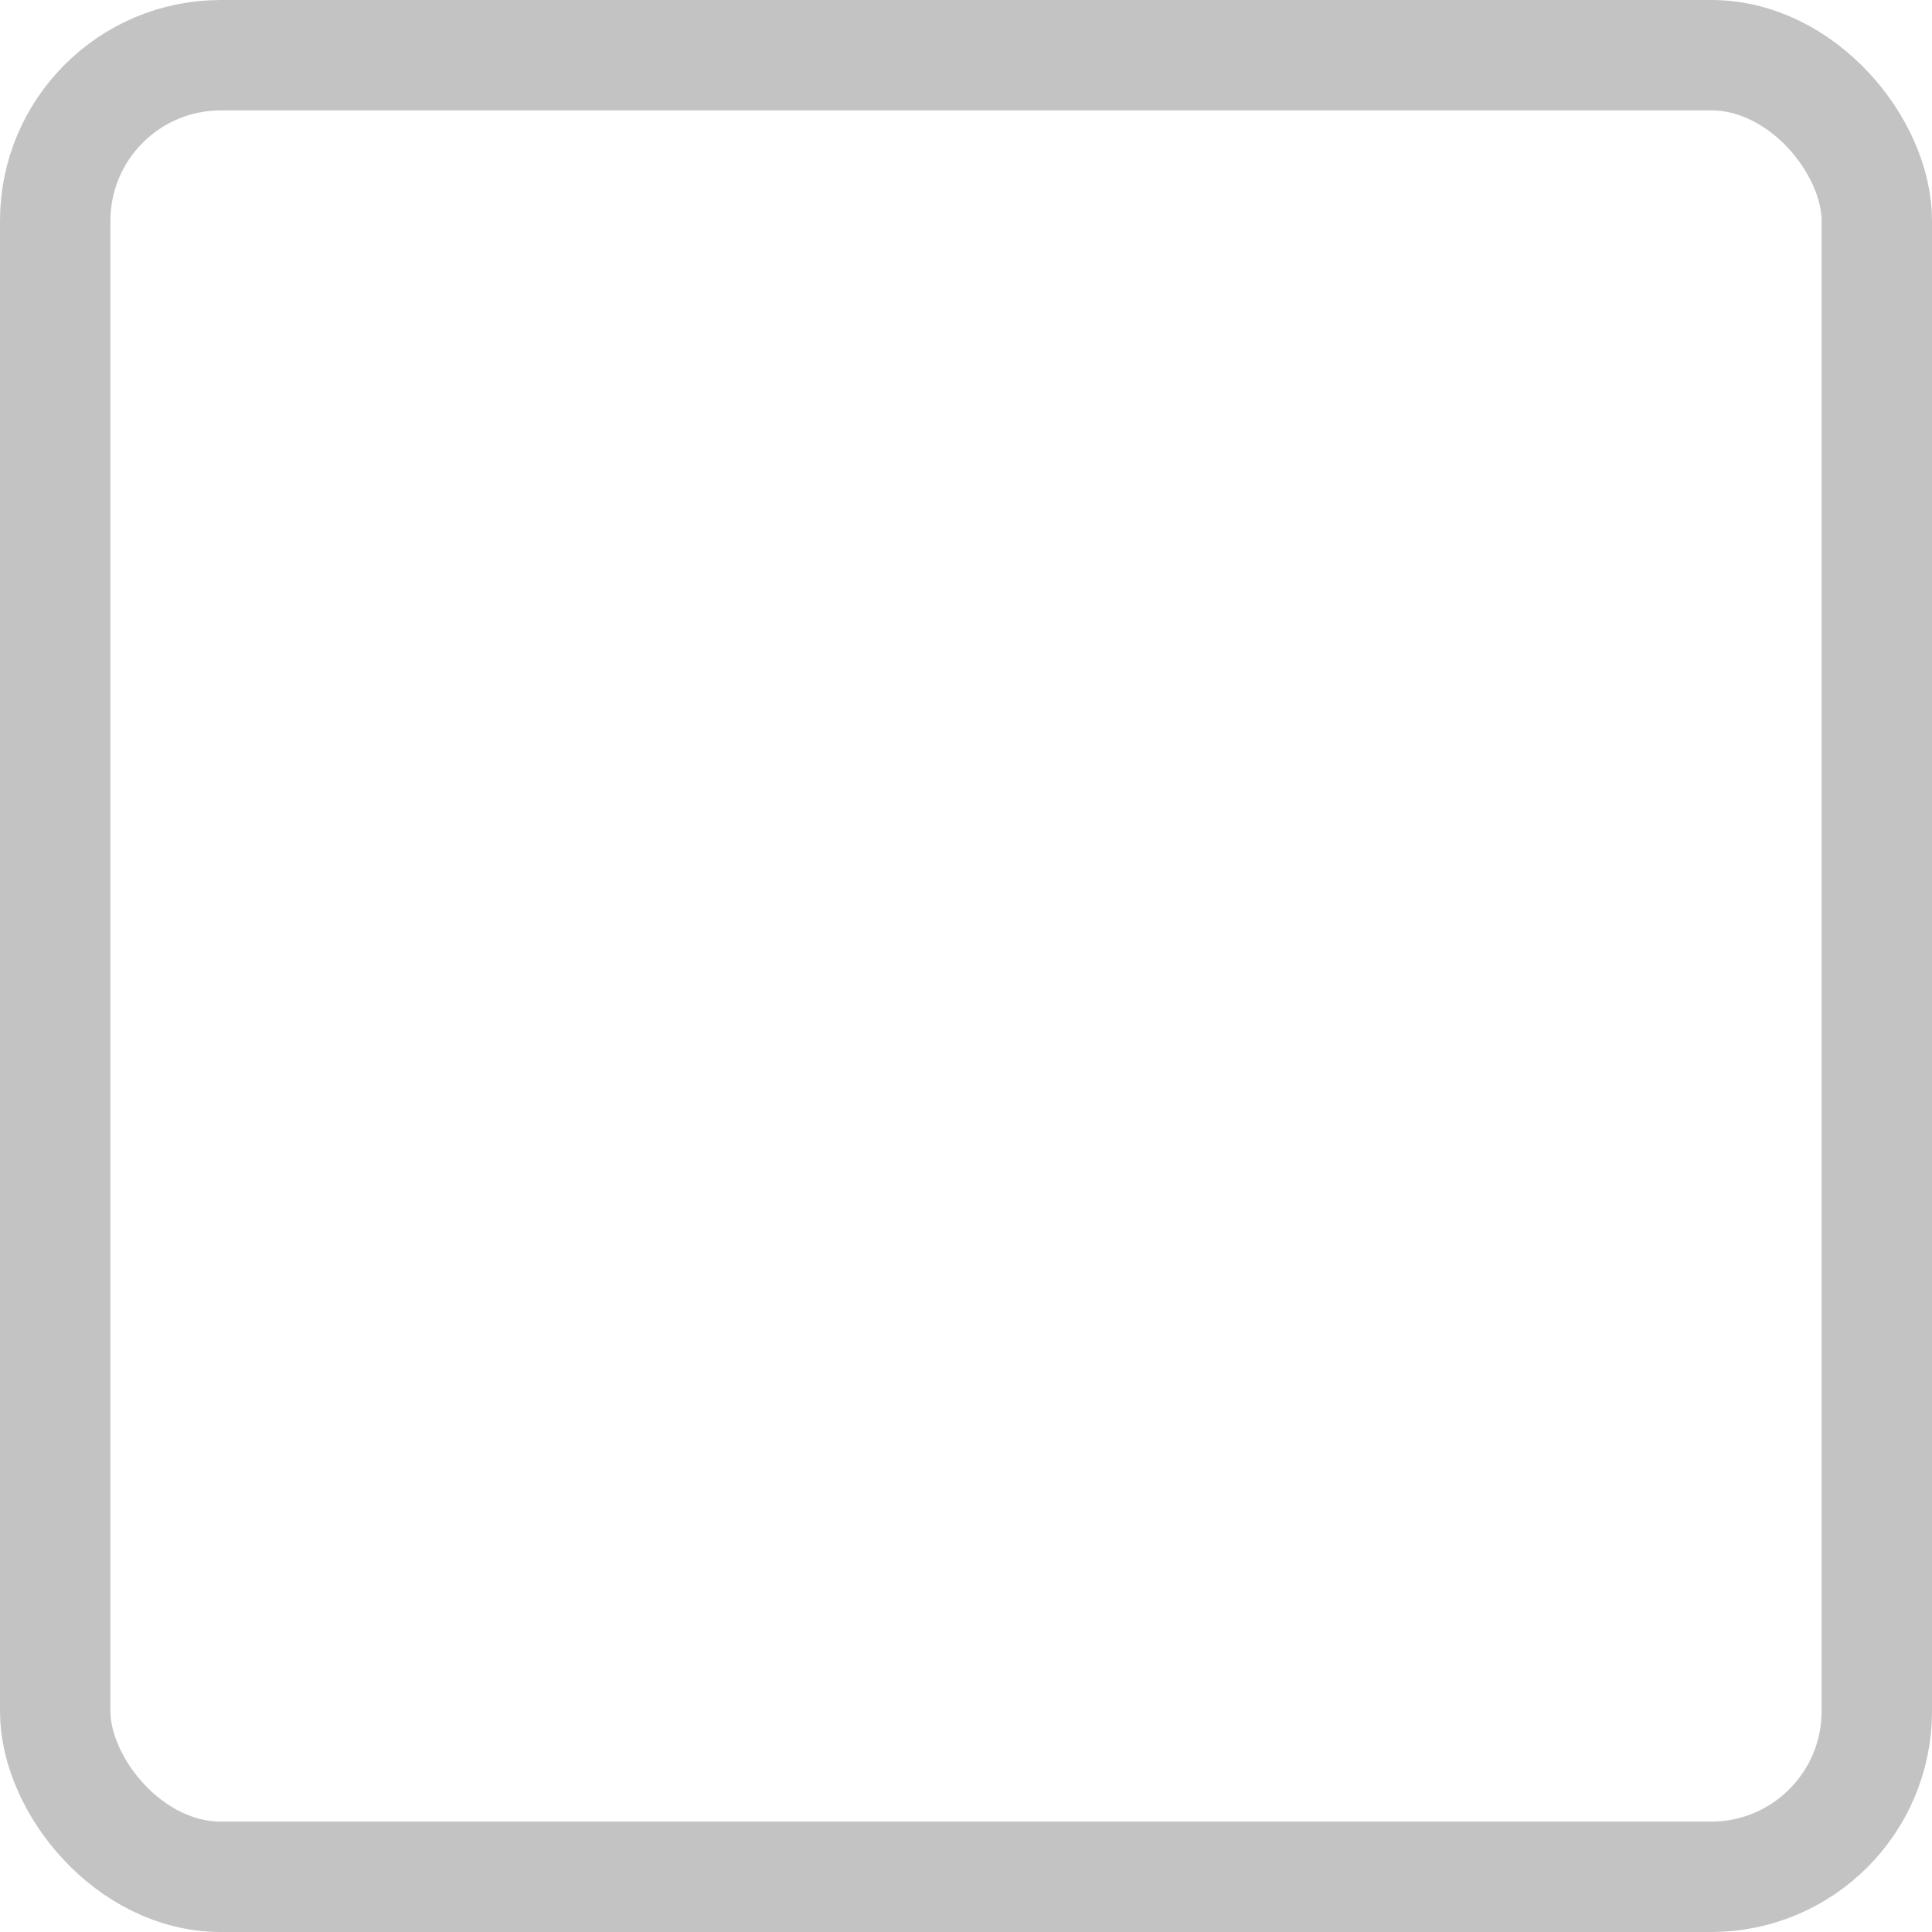 <svg xmlns="http://www.w3.org/2000/svg" xmlns:xlink="http://www.w3.org/1999/xlink" width="70" height="70" viewBox="0 0 70 70">
  <defs>
    <clipPath id="clip-path">
      <rect width="70" height="70" fill="none"/>
    </clipPath>
  </defs>
  <g id="Component_50_5" data-name="Component 50 – 5" clip-path="url(#clip-path)">
    <g id="Rectangle_668" data-name="Rectangle 668" fill="none" stroke="#c3c3c3" stroke-width="4">
      <rect width="70" height="70" rx="8" stroke="none"/>
      <rect x="2" y="2" width="66" height="66" rx="6" fill="none"/>
    </g>
  </g>
</svg>
